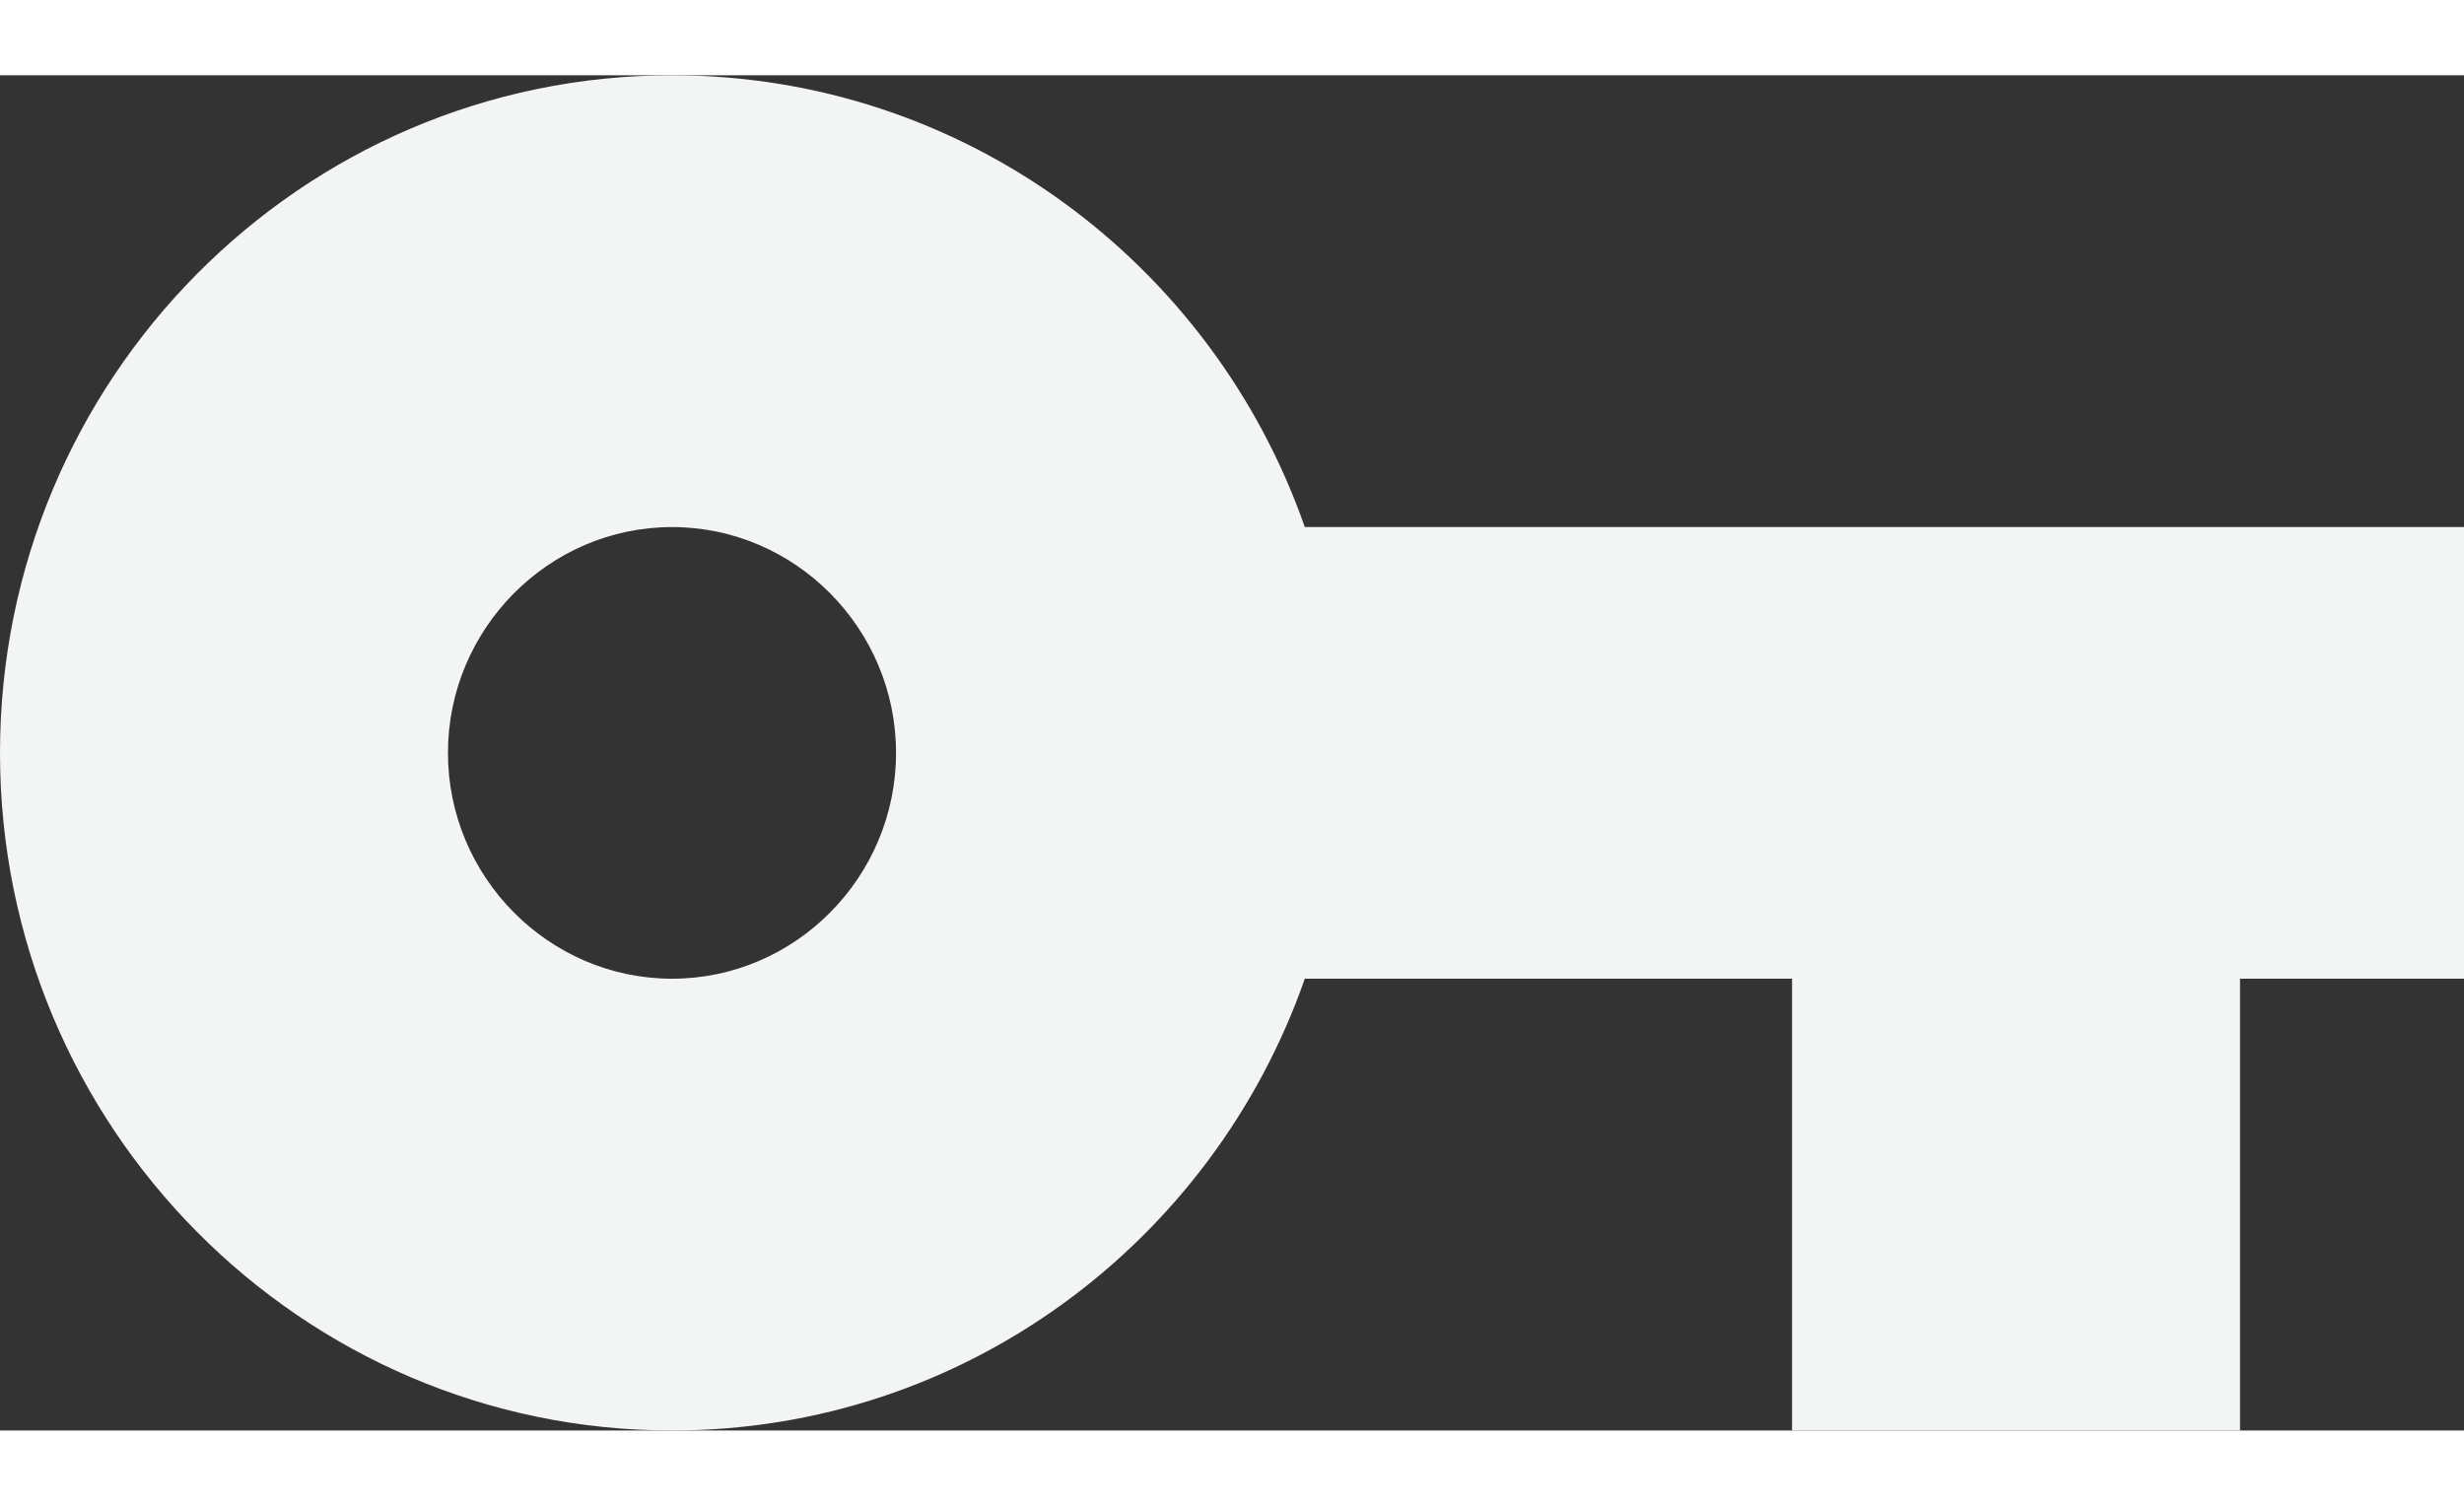 <svg width="18" height="11" viewBox="0 0 20 11" fill="none" xmlns="http://www.w3.org/2000/svg">
<rect x="0" y="0" width="20" height="11" fill="#333333" stroke="none"/>
<path d="M10.591 3.667C9.845 1.531 7.827 0 5.455 0C2.445 0 0 2.466 0 5.5C0 8.534 2.445 11 5.455 11C7.827 11 9.845 9.469 10.591 7.333H14.546V11H18.182V7.333H20V3.667H10.591ZM5.455 7.333C4.455 7.333 3.636 6.508 3.636 5.5C3.636 4.492 4.455 3.667 5.455 3.667C6.455 3.667 7.273 4.492 7.273 5.5C7.273 6.508 6.455 7.333 5.455 7.333Z" fill="#F3F4F4"/>
</svg>
